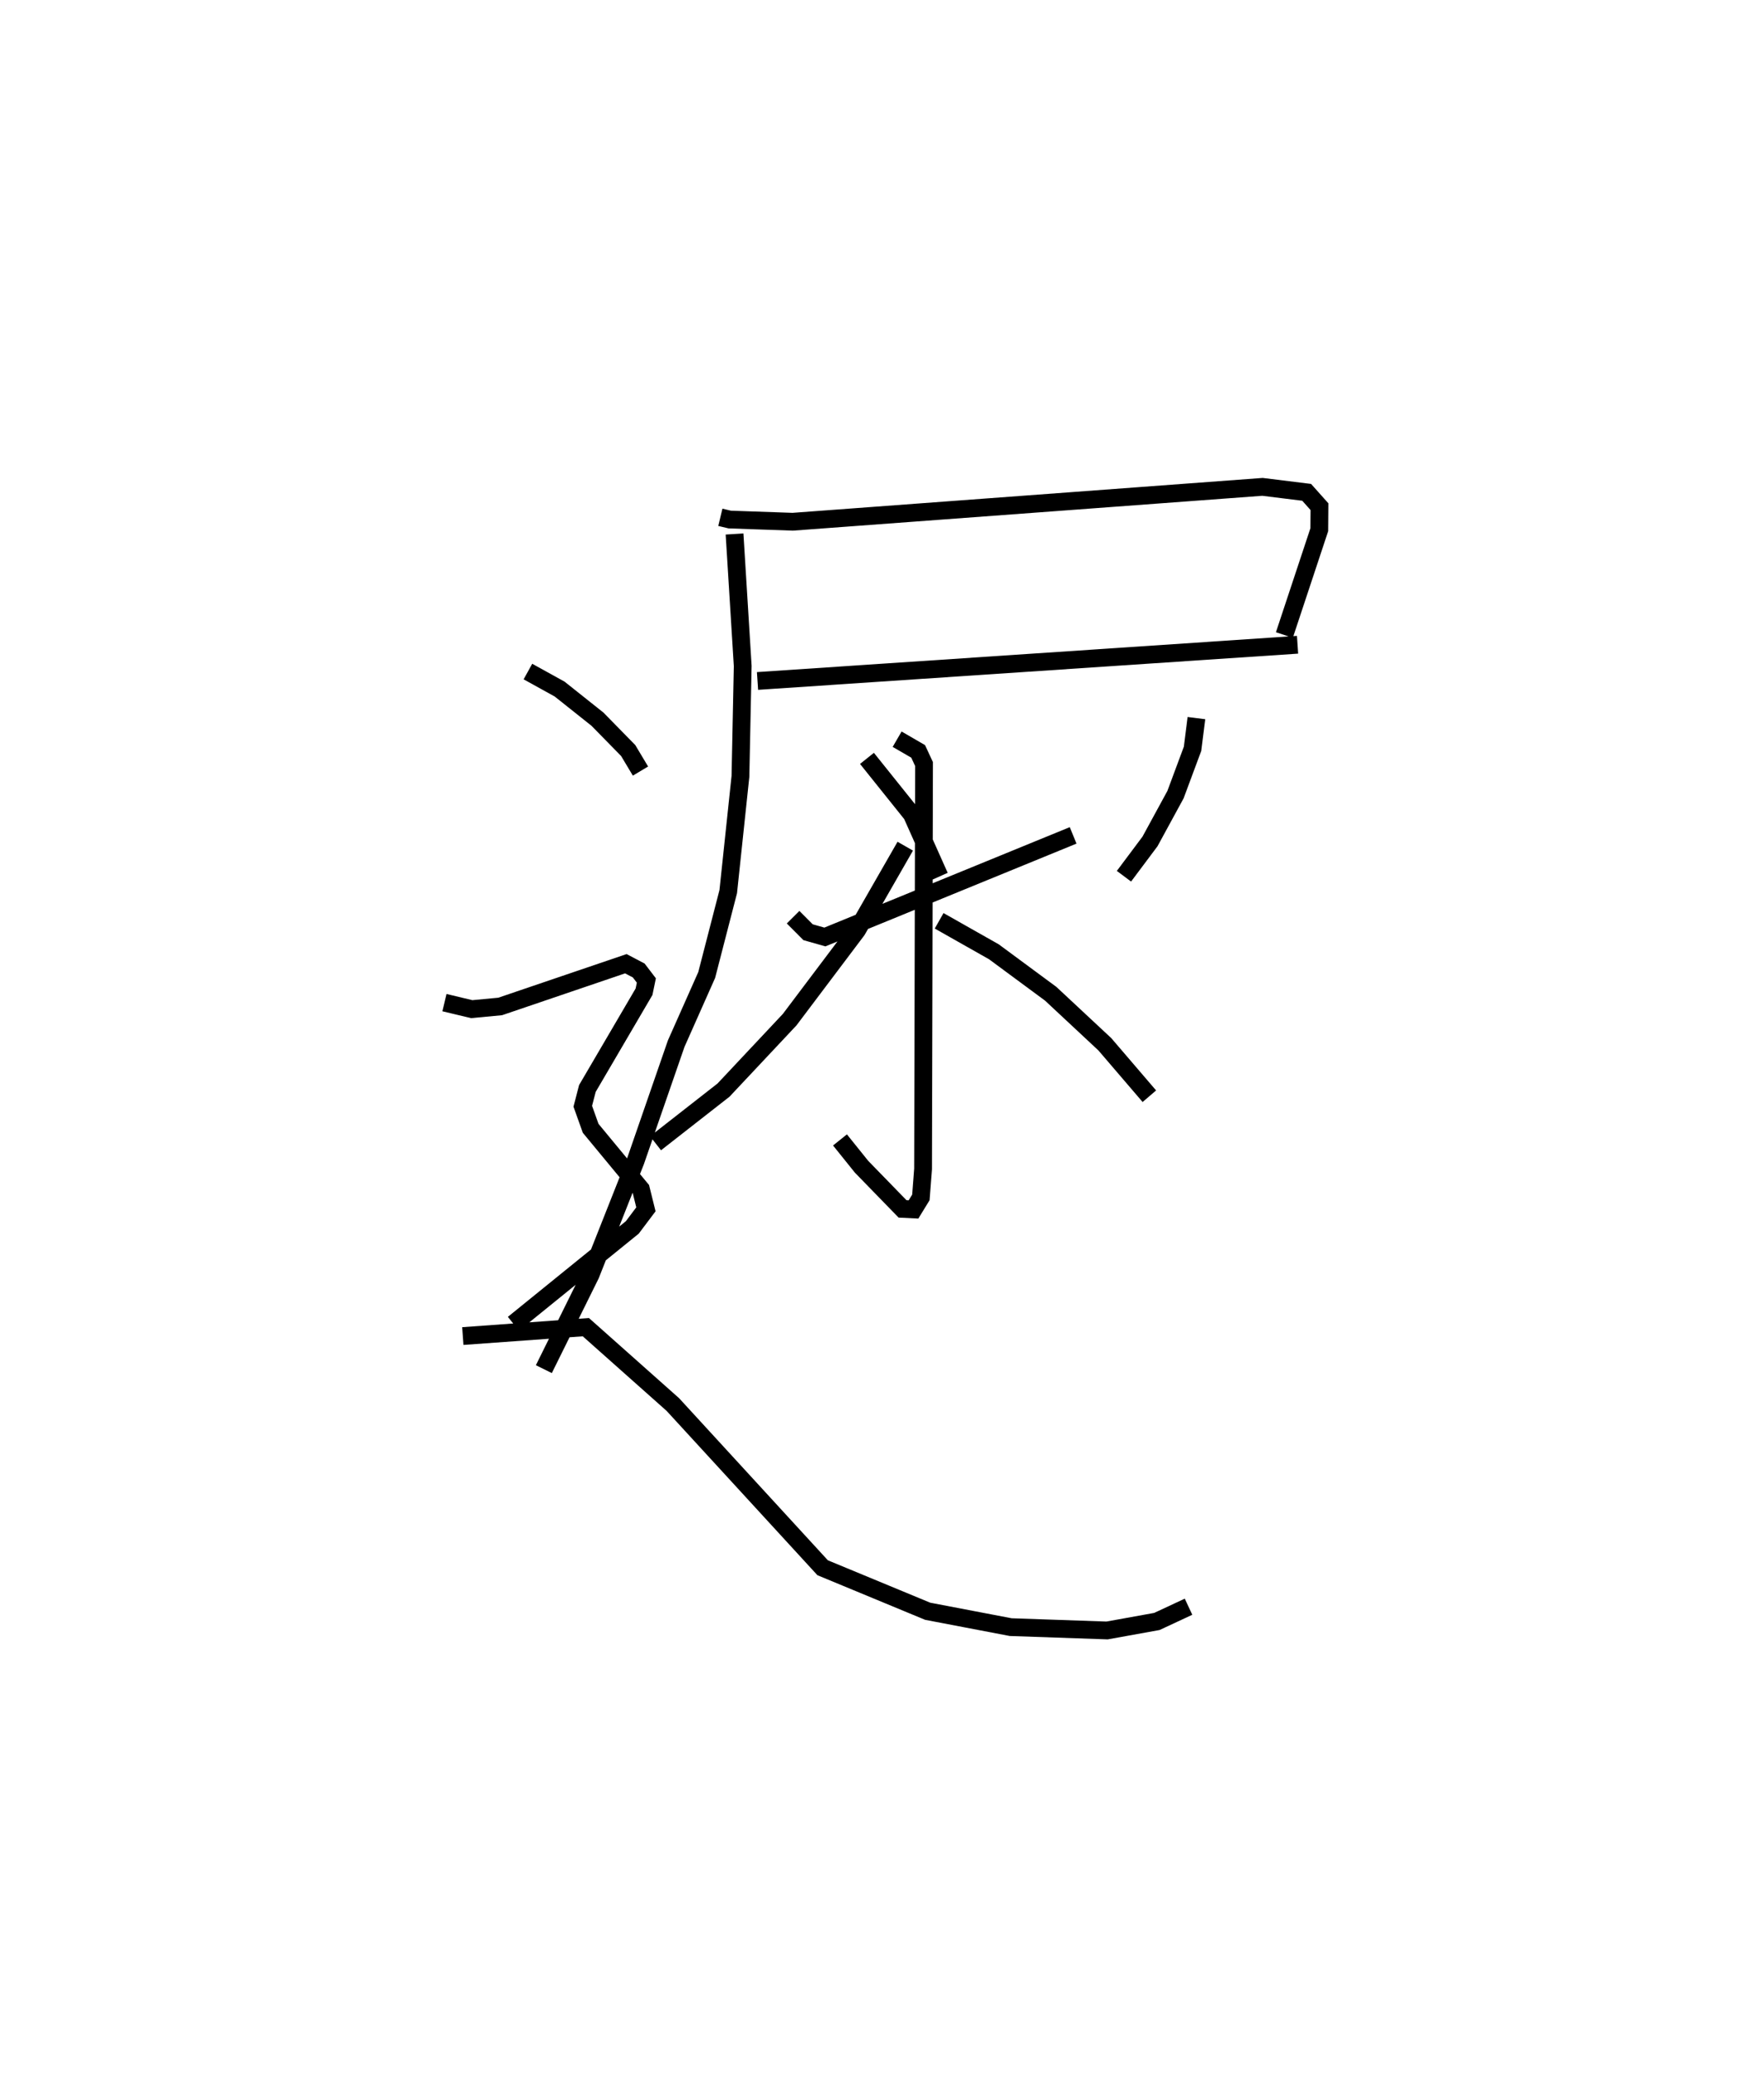 <?xml version="1.0" encoding="utf-8" ?>
<svg baseProfile="full" height="116.708" version="1.1" width="99.213" xmlns="http://www.w3.org/2000/svg" xmlns:ev="http://www.w3.org/2001/xml-events" xmlns:xlink="http://www.w3.org/1999/xlink"><defs /><rect fill="white" height="116.708" width="99.213" x="0" y="0" /><path d="M26.461,25 m0.0,0.0 m14.054,4.097 l0.526,0.126 3.545,0.124 l26.421,-1.962 2.484,0.308 l0.721,0.808 -0.01,1.291 l-1.965,5.927 m-29.632,2.584 l30.373,-2.037 m-31.665,-6.23 l0.46,7.427 -0.128,6.206 l-0.686,6.482 -1.212,4.691 l-1.715,3.859 -2.288,6.612 l-2.529,6.388 -2.627,5.31 m18.173,-34.354 l2.524,3.151 1.559,3.49 m14.446,-8.906 l-0.217,1.725 -0.959,2.578 l-1.434,2.633 -1.465,1.958 m-18.609,2.304 l0.842,0.845 0.946,0.268 l13.962,-5.715 m-9.899,-5.41 l1.183,0.686 0.33,0.713 l-0.054,22.773 -0.123,1.601 l-0.415,0.677 -0.616,-0.03 l-2.308,-2.373 -1.211,-1.507 m3.671,-16.522 l-2.712,4.728 -3.79,5.03 l-3.72,3.962 -3.823,2.99 m15.95,-12.513 l3.08,1.743 3.192,2.358 l3.049,2.845 2.503,2.921 m-34.952,-23.887 l1.784,0.986 2.129,1.694 l1.727,1.763 0.691,1.155 m-11.025,13.024 l1.533,0.367 1.6,-0.151 l7.069,-2.404 0.725,0.381 l0.429,0.562 -0.131,0.633 l-3.186,5.441 -0.259,1.001 l0.443,1.24 2.826,3.419 l0.282,1.138 -0.766,1.018 l-6.684,5.419 m-2.848,0.691 l6.92,-0.5 4.892,4.351 l8.425,9.181 5.909,2.448 l4.667,0.892 5.421,0.188 l2.8,-0.506 1.782,-0.83 " fill="none" stroke="black" stroke-width="1" /></svg>